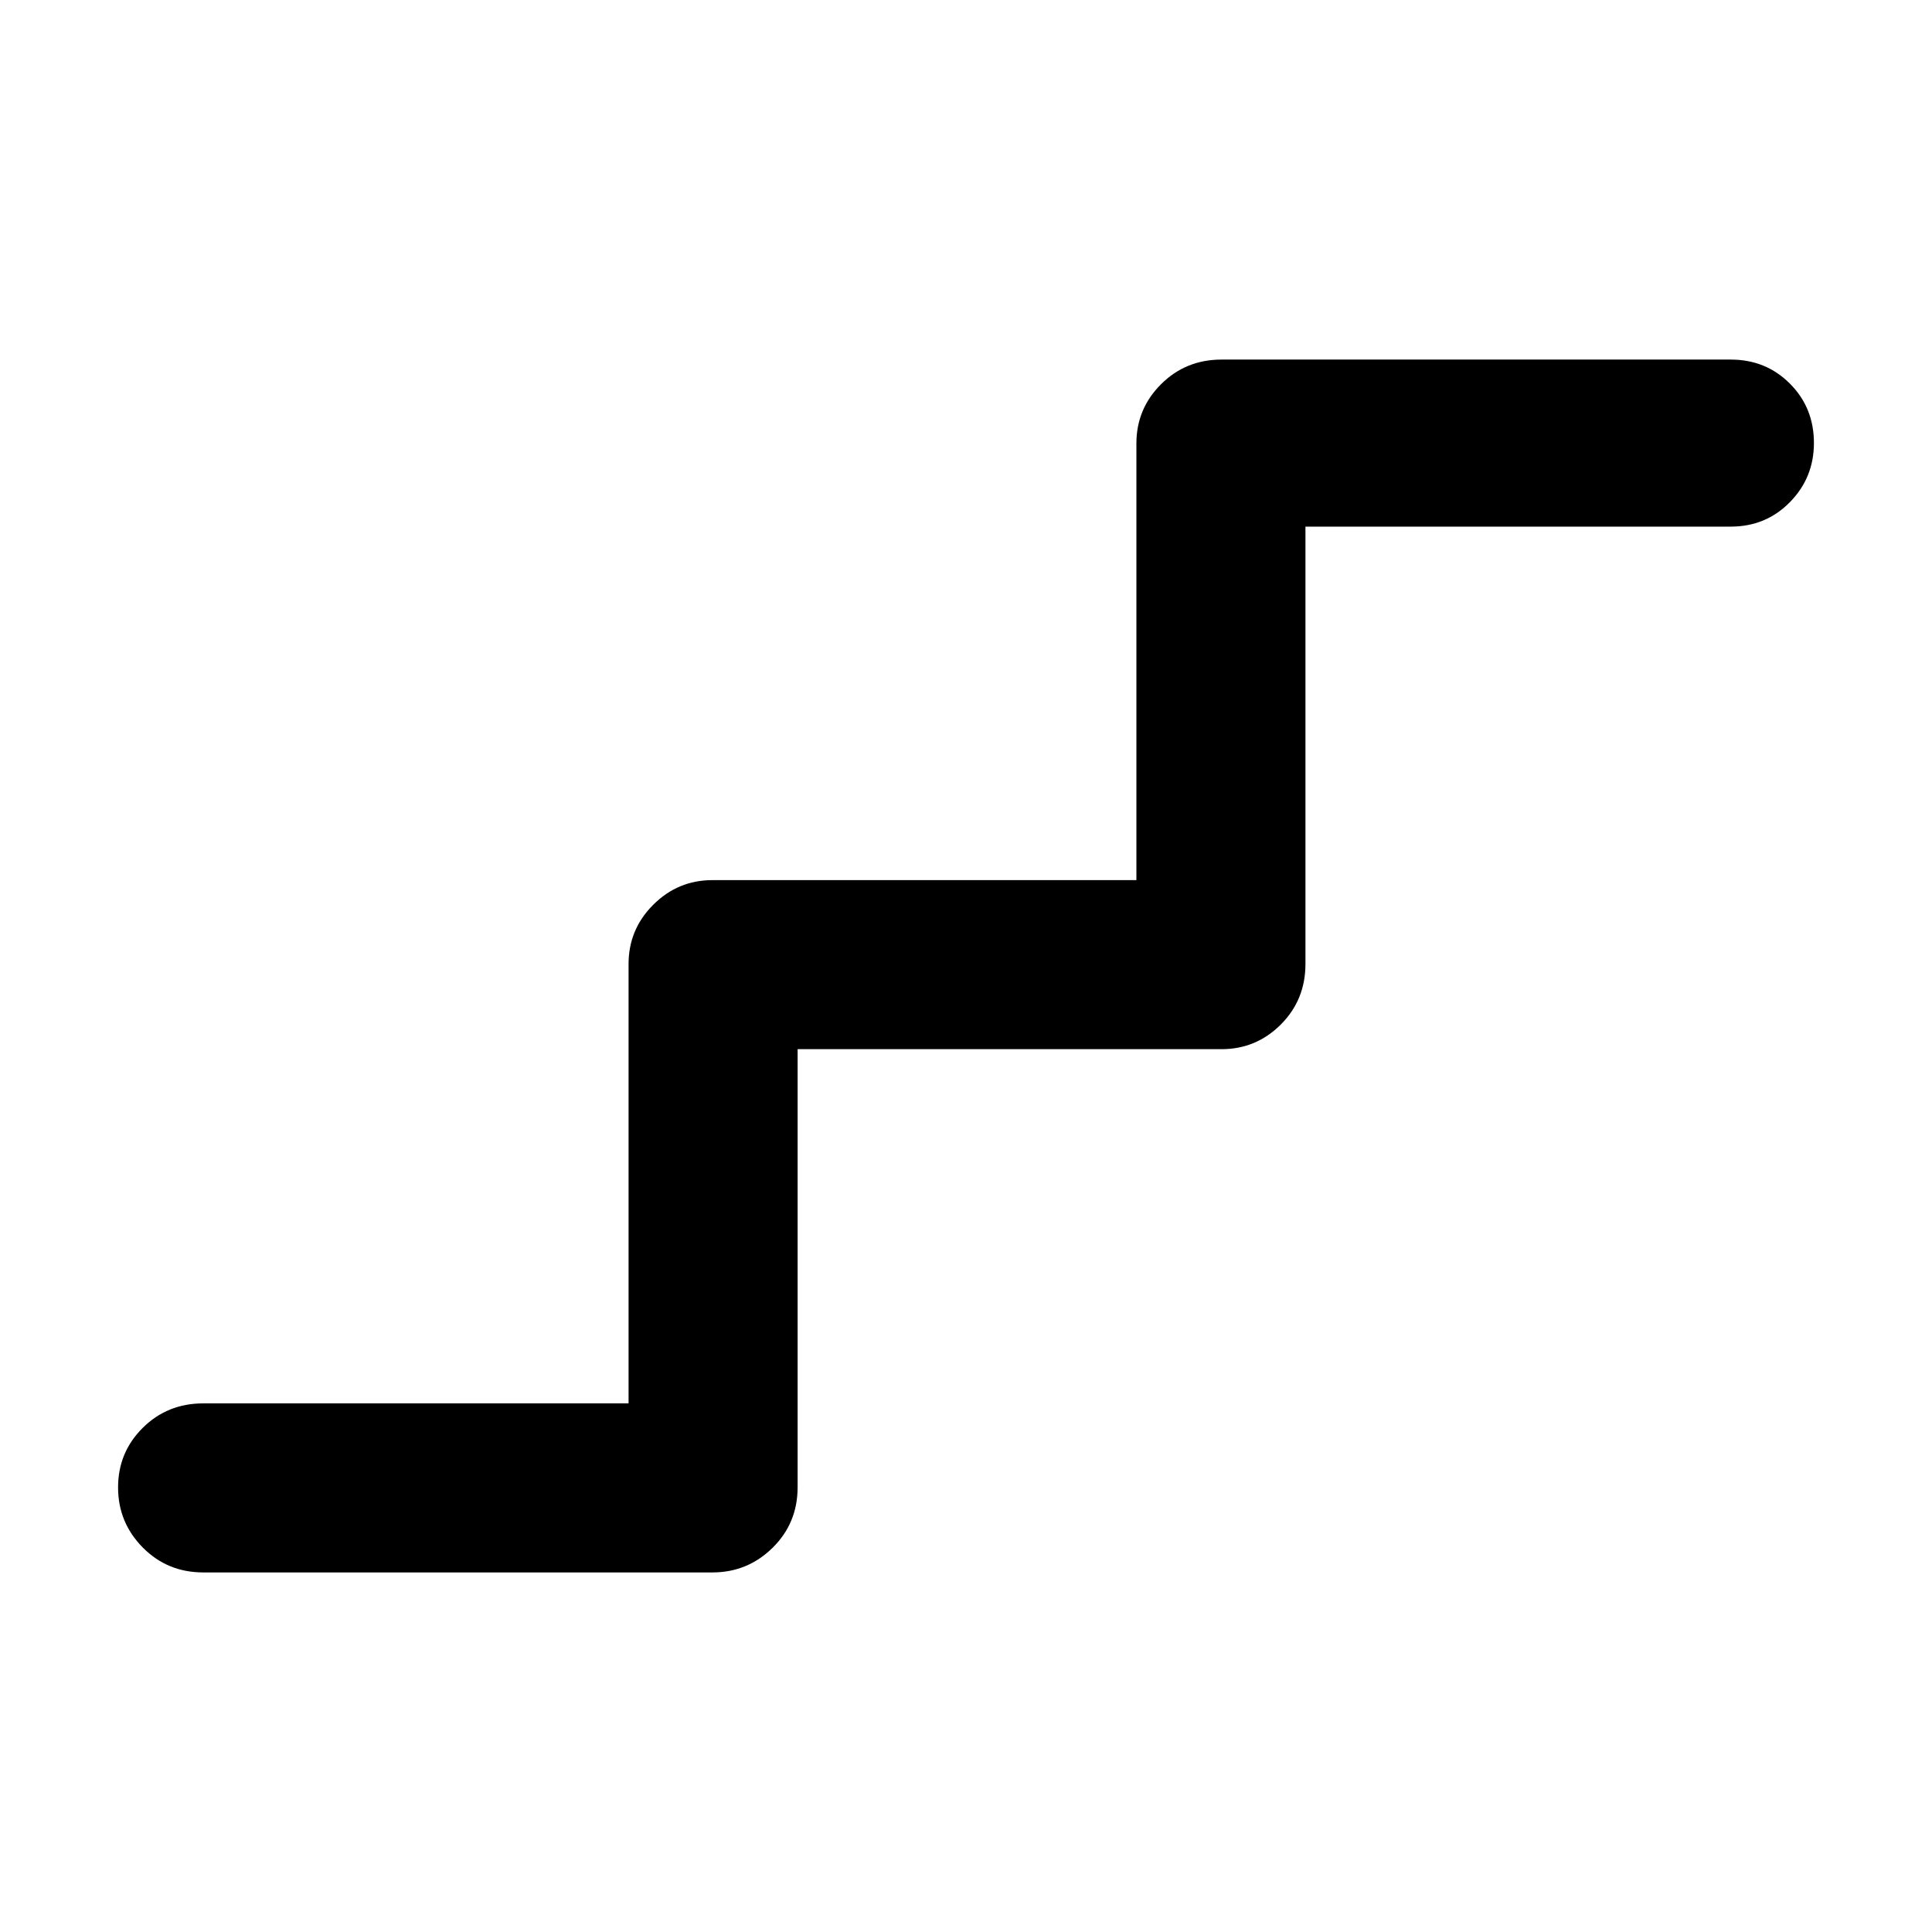 <svg xmlns="http://www.w3.org/2000/svg" height="40" viewBox="0 -960 960 960" width="40"><path d="M101-178.67q-17.83 0-30.08-12.4-12.25-12.41-12.25-29.84 0-17.42 12.25-29.59 12.25-12.17 30.08-12.17h211.33V-481q0-17.18 12.25-29.42 12.24-12.25 29.42-12.25h210.67v-217q0-17.18 12.25-29.42 12.25-12.24 30.08-12.24h253q17.47 0 29.4 11.96 11.93 11.97 11.93 29.49 0 17.23-11.93 29.39T860-698.33H648.67V-481q0 17.83-12.25 30.08-12.24 12.25-29.42 12.25H396.33V-221q0 17.83-12.43 30.08T354-178.67H101Z"/></svg>